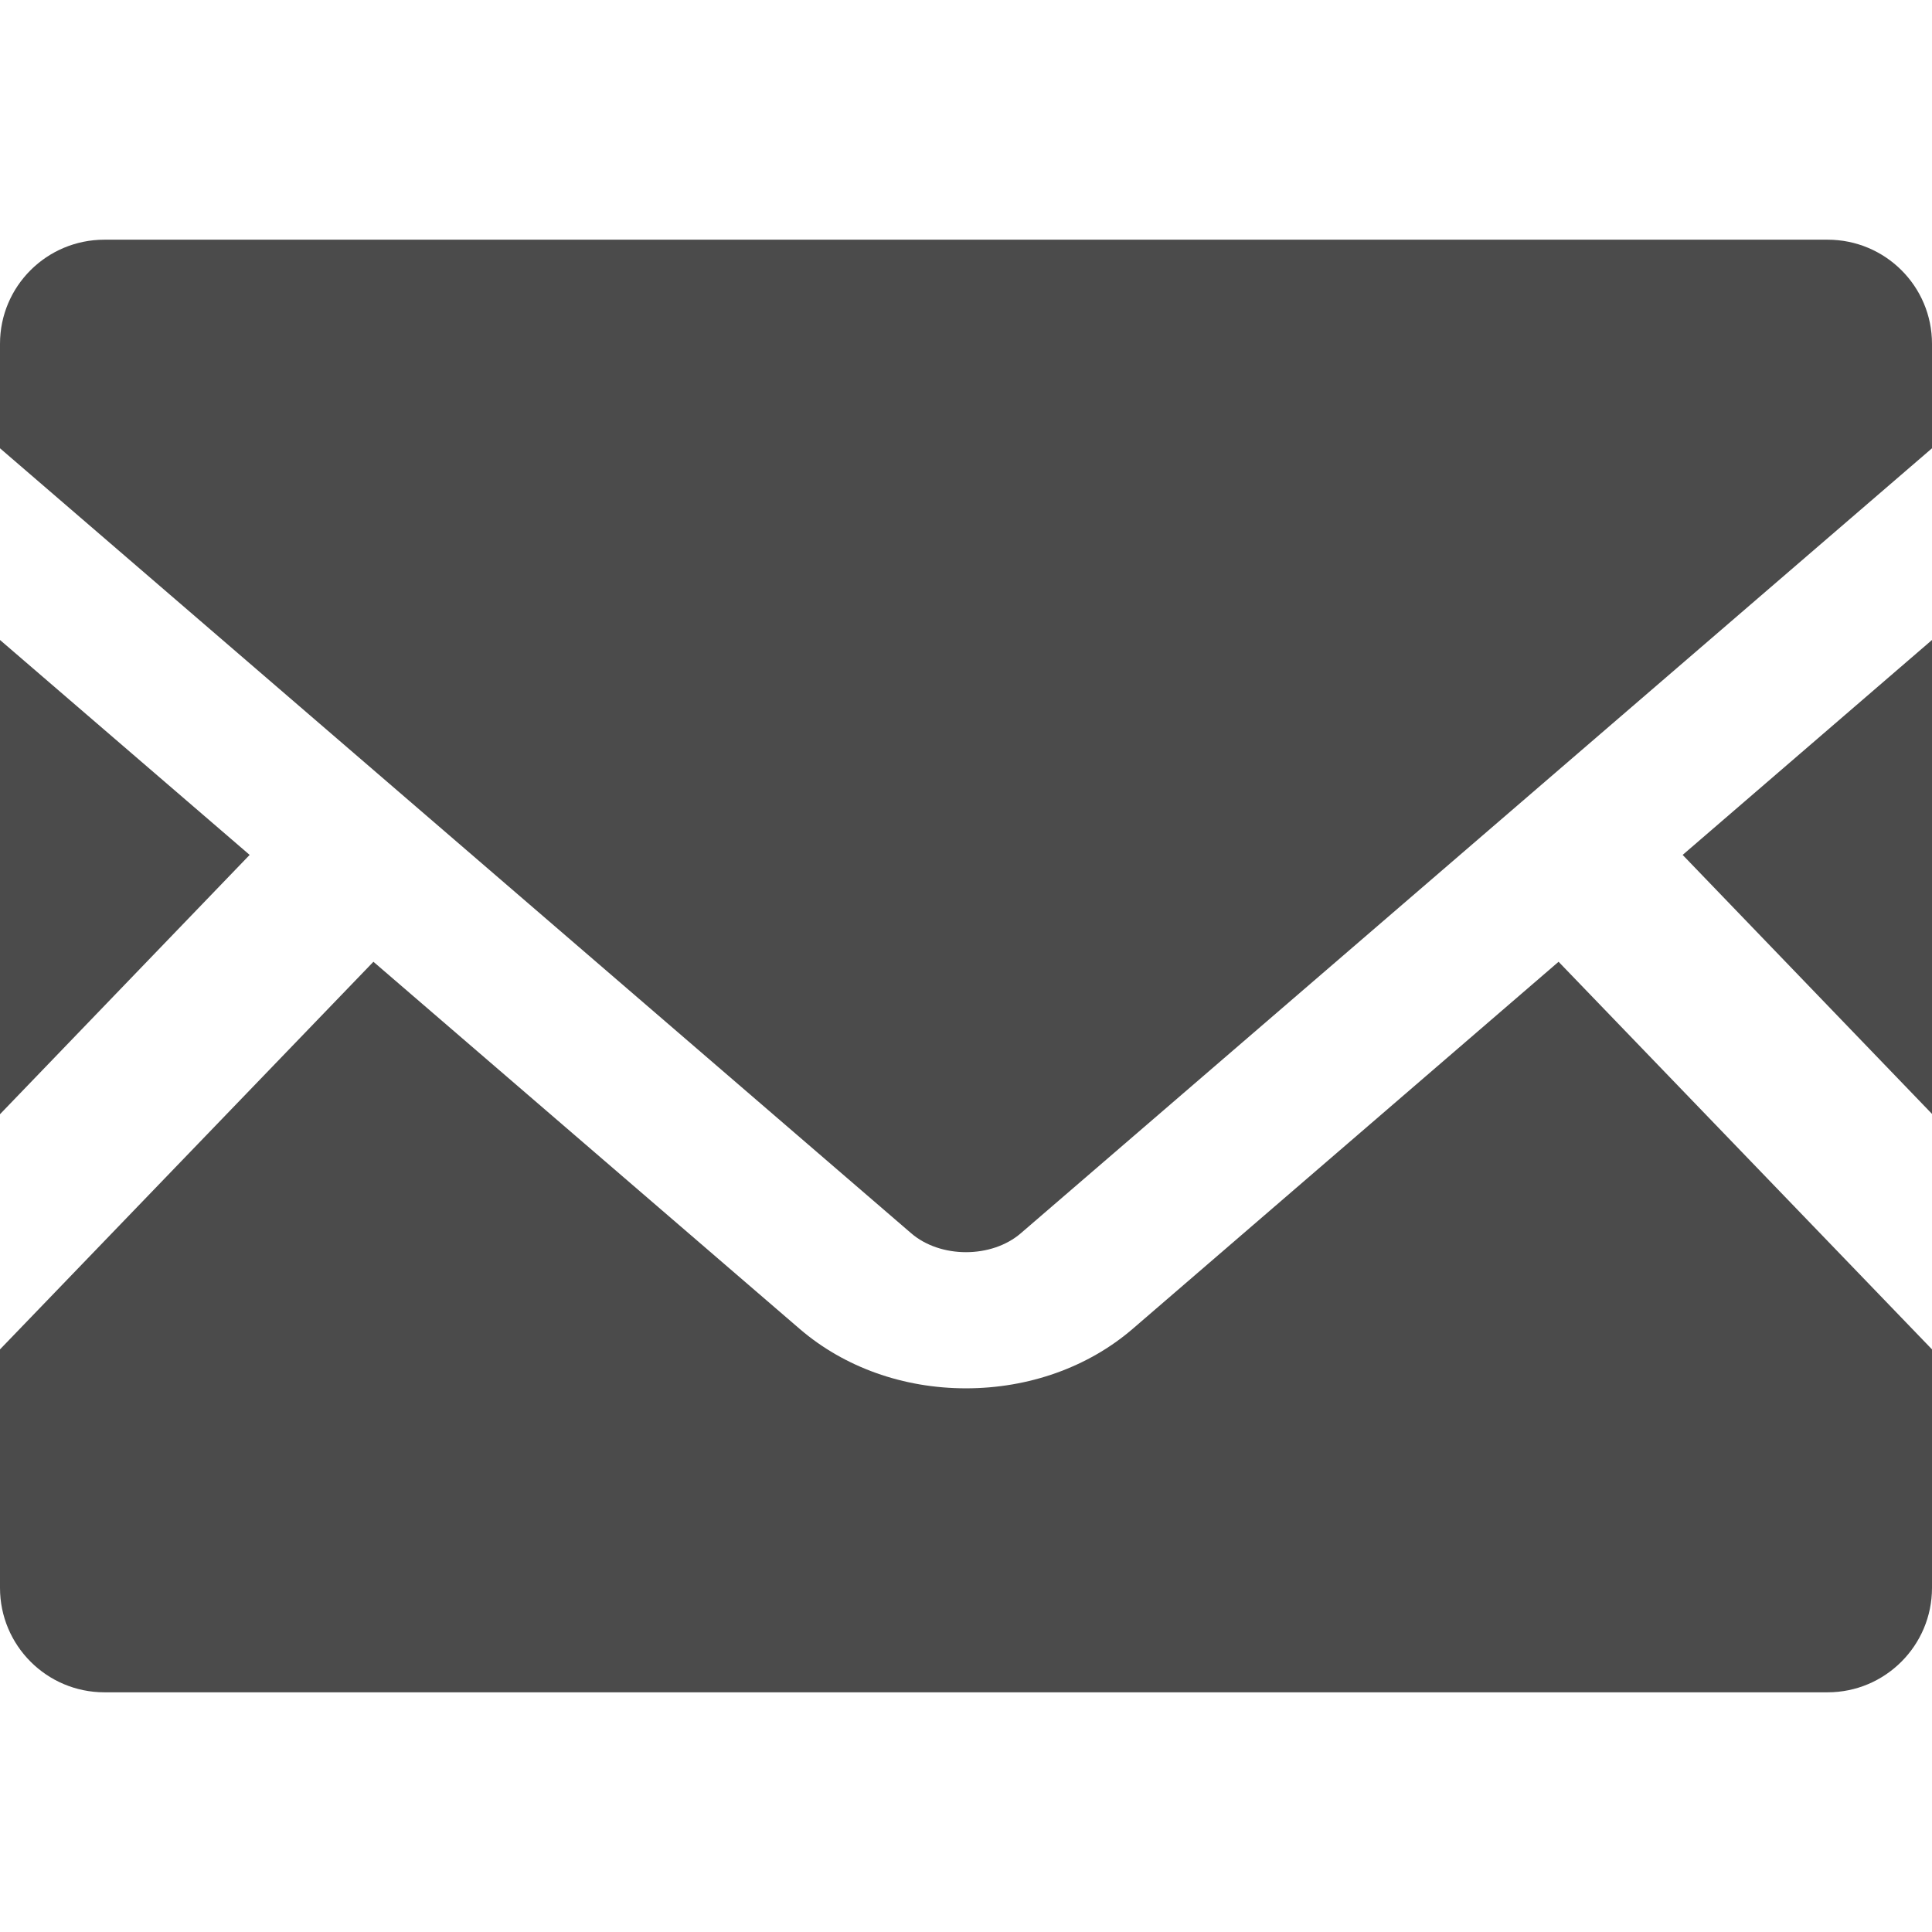 <svg version="1.1" id="_x32_" xmlns="http://www.w3.org/2000/svg" x="0" y="0" viewBox="0 0 512 512" style="width:256px;height:256px" xml:space="preserve" opacity="1"><style>.st0{fill:#4b4b4b}</style><path class="st0" fill="#fff" d="M512 295.199l-66.08-68.64L512 169.6zm-445.84-68.64L0 295.279V169.6zM512 357.6v63.199c0 15.281-12.4 27.682-27.68 27.682H27.68c-15.281 0-27.68-12.4-27.68-27.682V357.6l98.959-102.721L212 352.238c11.76 10.082 27.359 15.682 44 15.682s32.32-5.6 44.08-15.682l112.959-97.359L512 357.6z"/><path class="st0" d="M512 91.119v27.68l-241.442 208c-7.76 6.72-21.359 6.72-29.119 0L0 118.799v-27.68c0-15.279 12.398-27.6 27.68-27.6h456.64c15.28 0 27.68 12.321 27.68 27.6z" fill="#fff"/></svg>